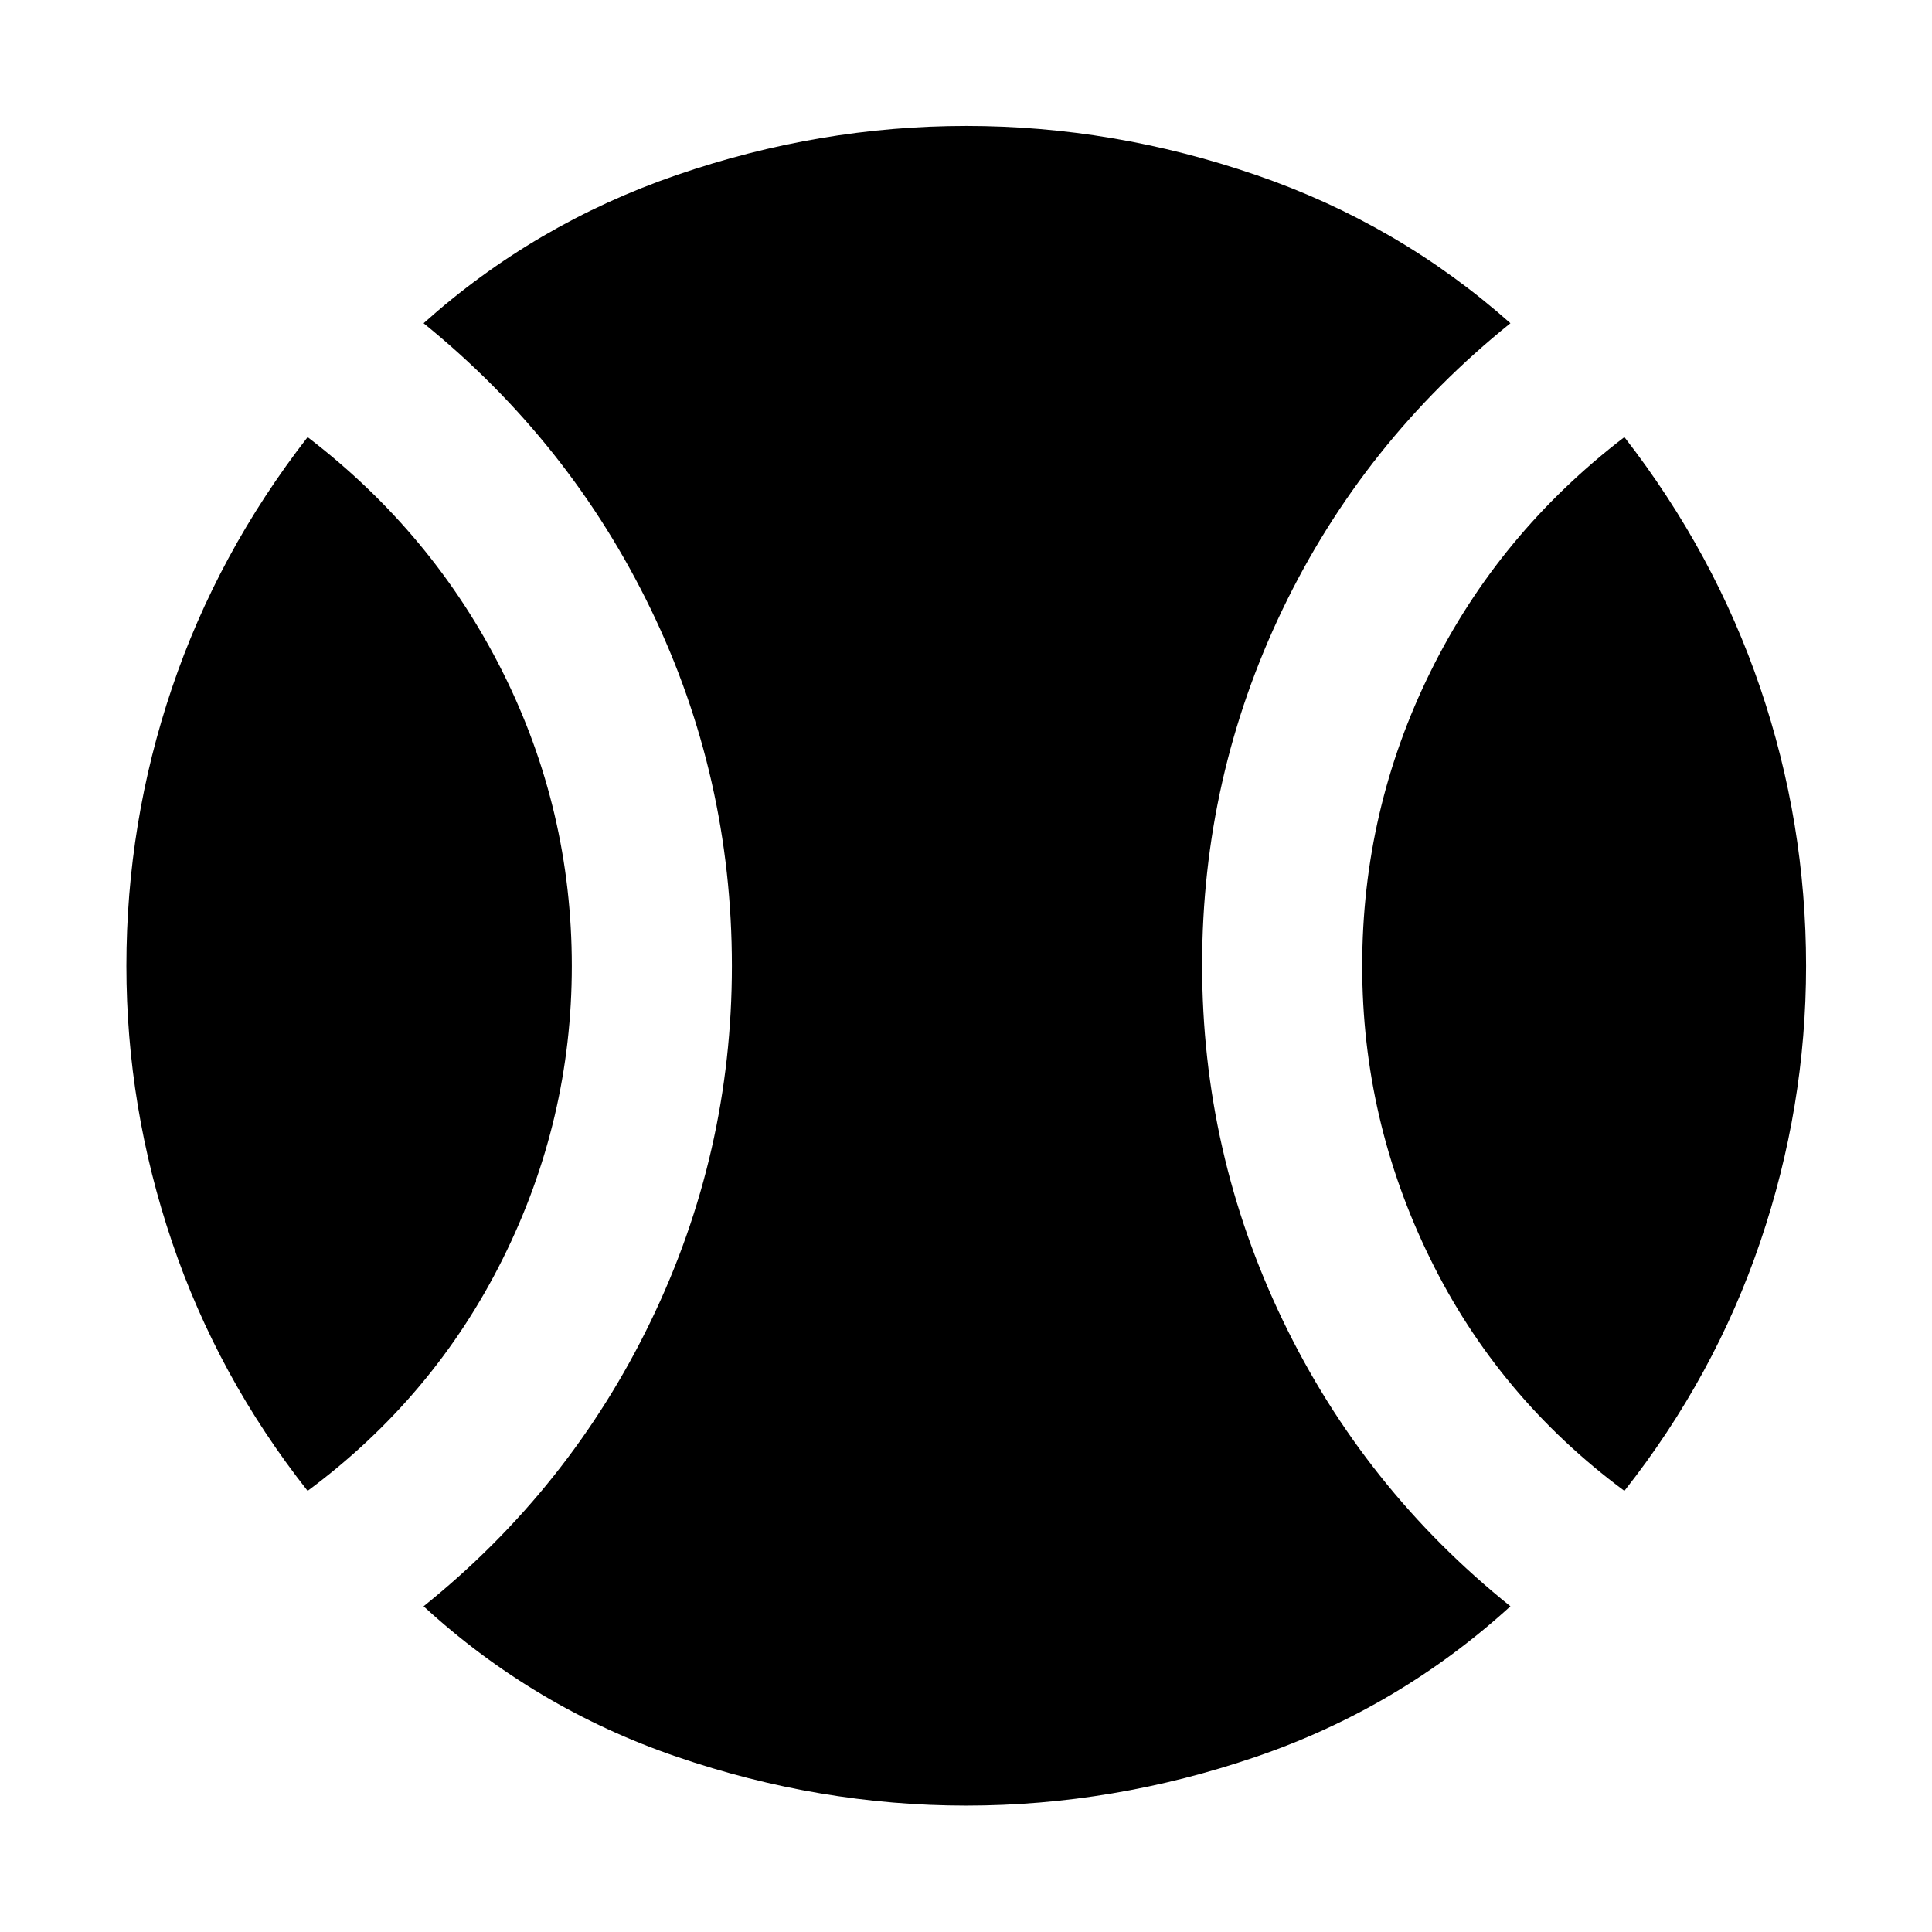 <svg xmlns="http://www.w3.org/2000/svg" height="48" viewBox="0 -960 960 960" width="48"><path d="M152.85-219.2q-44.76-56.76-67.4-123.73Q62.8-409.9 62.8-480.05q0-71.14 22.65-138.11 22.64-66.98 67.4-124.64 62.36 47.75 96.82 116.51 34.46 68.77 34.46 146.29 0 76.52-34.26 145.4-34.26 68.88-97.02 115.4Zm327.3 156.4q-73.04 0-143.86-24.27-70.81-24.26-125.81-74.78 72.72-58.48 112.95-141.8 40.24-83.33 40.24-176.35 0-93.96-40.24-177.2-40.23-83.23-112.95-142.19 55-49.28 125.81-73.66 70.82-24.38 143.86-24.38 73.03 0 143.97 24.38 70.93 24.38 126.4 73.66-73.24 58.96-113.22 142.19-39.97 83.24-39.97 176.7 0 93.22 40.12 176.65t113.07 142q-55.47 50.52-126.4 74.78Q553.18-62.8 480.15-62.8Zm327-156.4q-62.76-46.52-96.52-115.4T676.87-480q0-77.52 33.96-146.29 33.96-68.76 96.32-116.51 44.76 57.66 67.52 124.64 22.76 66.97 22.76 138.11 0 70.15-22.76 137.12T807.15-219.2Z"/></svg>